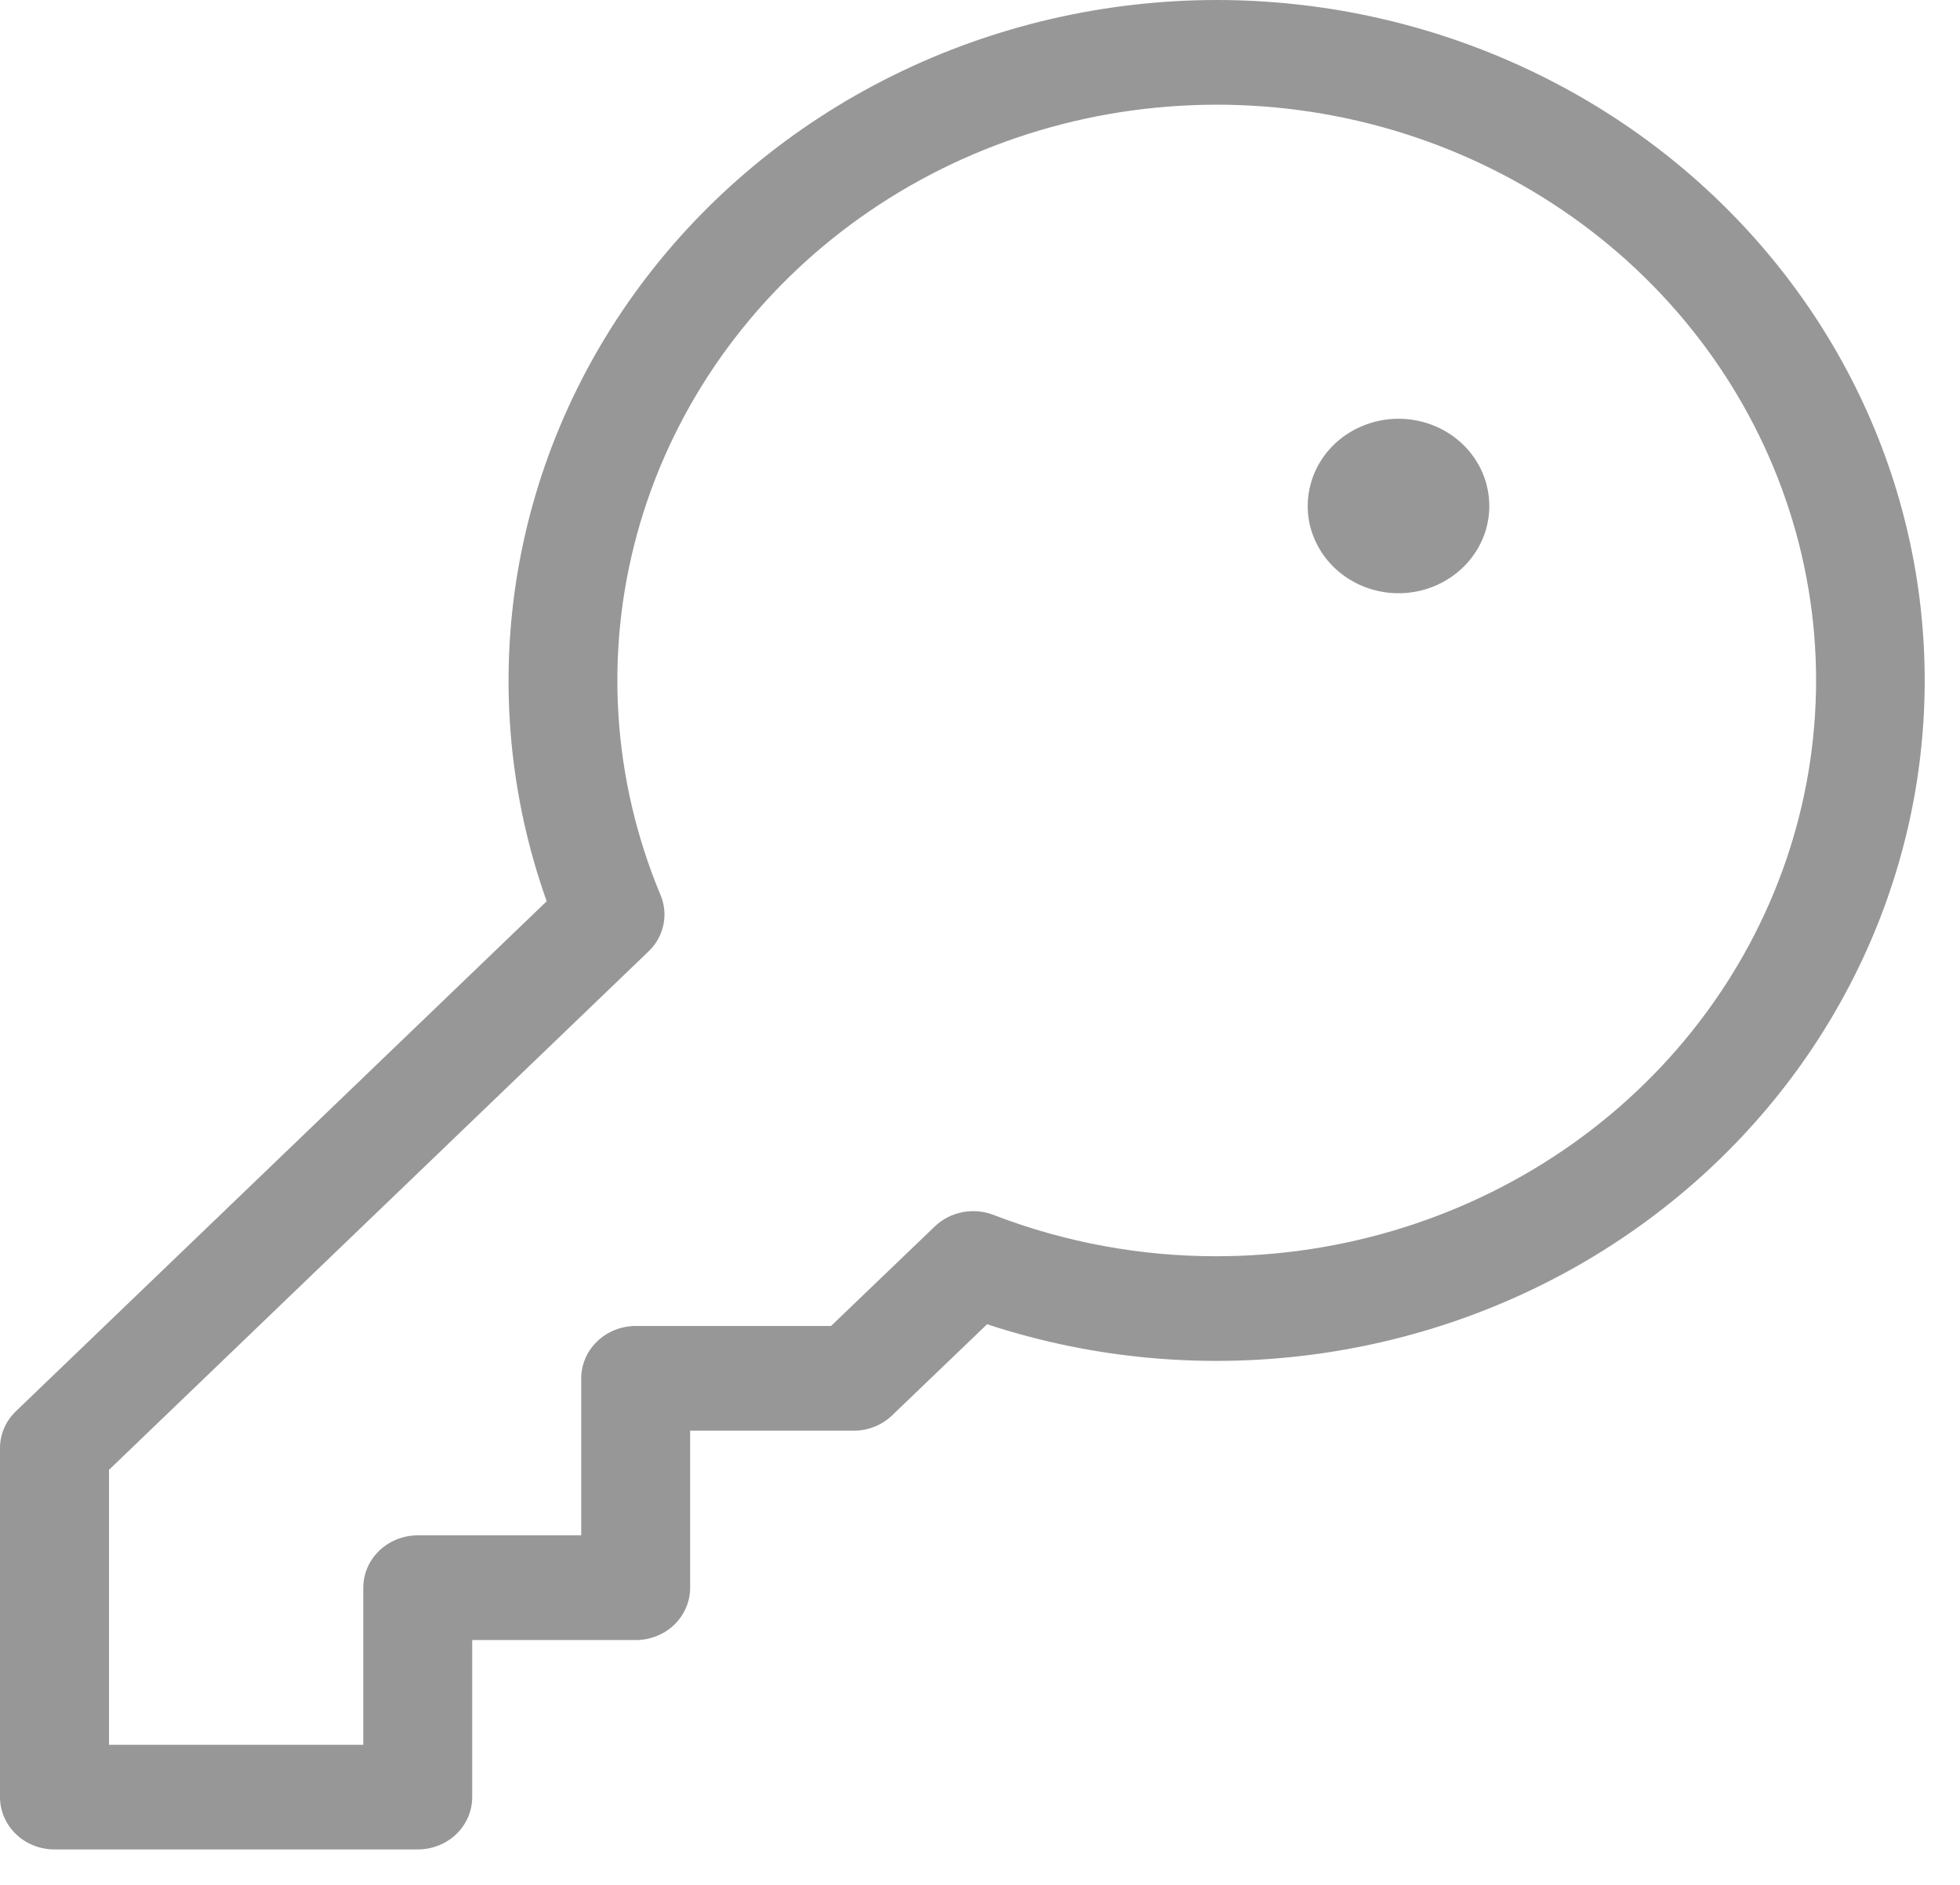 <svg width="26" height="25" viewBox="0 0 26 25" fill="none" xmlns="http://www.w3.org/2000/svg">
<path d="M16.142 0C14.647 0.001 13.173 0.344 11.844 1.002C10.514 1.66 9.367 2.613 8.498 3.781C7.628 4.95 7.062 6.302 6.845 7.723C6.629 9.144 6.768 10.595 7.252 11.954L0.212 18.717C0.076 18.847 0 19.023 0 19.207V23.836C0 24.02 0.076 24.196 0.212 24.327C0.347 24.457 0.531 24.53 0.723 24.53H5.541C5.733 24.53 5.917 24.457 6.053 24.327C6.188 24.196 6.264 24.02 6.264 23.836V21.753H8.433C8.624 21.753 8.808 21.68 8.944 21.55C9.079 21.419 9.155 21.243 9.155 21.059V18.976H11.324C11.515 18.976 11.699 18.903 11.835 18.772L13.094 17.564C14.384 17.988 15.755 18.138 17.112 18.001C18.469 17.865 19.778 17.447 20.95 16.776C22.121 16.104 23.127 15.196 23.896 14.114C24.665 13.032 25.179 11.802 25.404 10.509C25.628 9.217 25.557 7.893 25.195 6.63C24.833 5.367 24.189 4.194 23.307 3.194C22.426 2.194 21.329 1.391 20.091 0.839C18.854 0.287 17.507 0.001 16.142 0ZM16.142 16.662C15.135 16.664 14.136 16.48 13.2 16.122C13.066 16.066 12.919 16.05 12.776 16.076C12.633 16.102 12.502 16.169 12.4 16.267L11.024 17.587H8.433C8.241 17.587 8.057 17.661 7.922 17.791C7.786 17.921 7.71 18.098 7.71 18.282V20.364H5.541C5.35 20.364 5.166 20.438 5.03 20.568C4.895 20.698 4.819 20.875 4.819 21.059V23.142H1.446V19.495L8.602 12.62C8.705 12.522 8.775 12.396 8.802 12.258C8.829 12.121 8.812 11.98 8.754 11.852C8.125 10.334 8.018 8.662 8.451 7.082C8.884 5.502 9.833 4.097 11.159 3.073C12.484 2.05 14.117 1.461 15.817 1.395C17.516 1.328 19.193 1.787 20.601 2.704C22.009 3.62 23.074 4.947 23.639 6.488C24.205 8.029 24.24 9.703 23.741 11.265C23.242 12.827 22.235 14.194 20.867 15.166C19.5 16.137 17.843 16.661 16.142 16.662ZM19.756 6.711C19.756 6.94 19.686 7.164 19.553 7.354C19.421 7.544 19.233 7.692 19.013 7.78C18.793 7.868 18.55 7.891 18.317 7.846C18.083 7.801 17.869 7.691 17.7 7.529C17.532 7.367 17.417 7.161 17.37 6.937C17.324 6.712 17.348 6.48 17.439 6.268C17.53 6.057 17.684 5.876 17.883 5.749C18.081 5.622 18.314 5.554 18.552 5.554C18.871 5.554 19.178 5.676 19.404 5.893C19.63 6.11 19.756 6.404 19.756 6.711Z" fill="#979797"/>
</svg>
